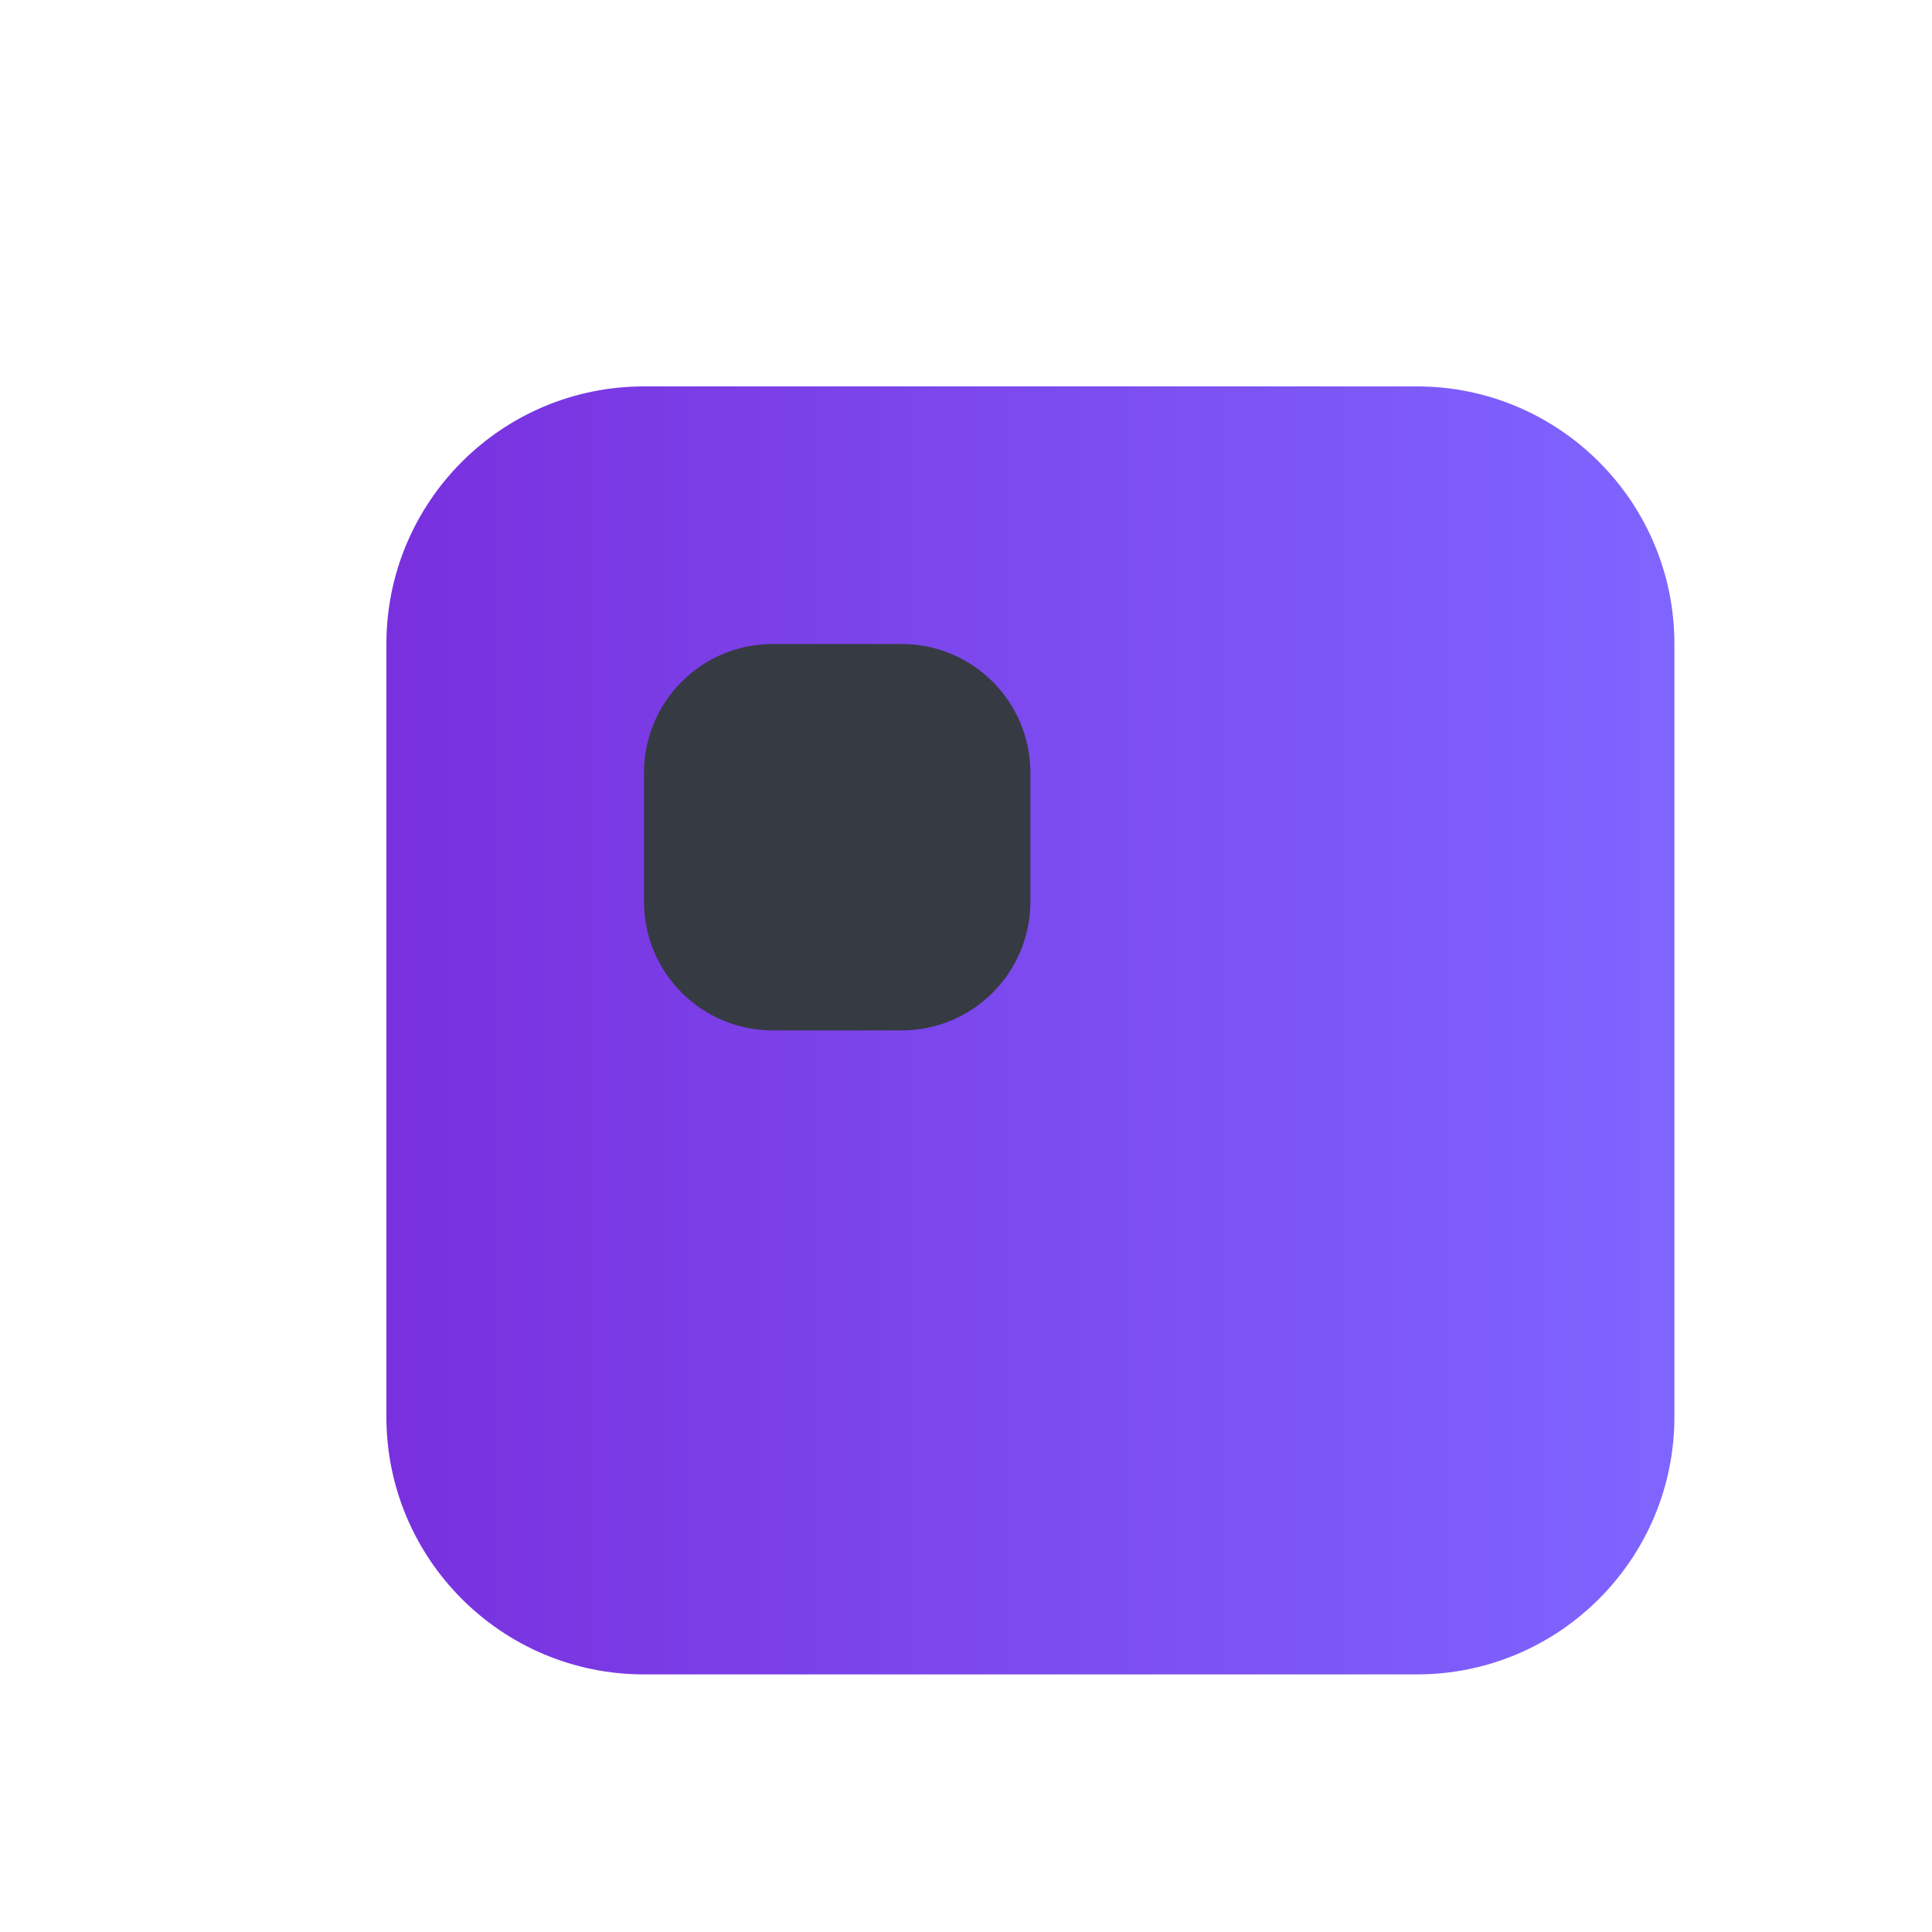<svg width="30" height="30" viewBox="0 0 30 30" fill="none" xmlns="http://www.w3.org/2000/svg">
<mask id="mask0_724_31612" style="mask-type:alpha" maskUnits="userSpaceOnUse" x="-10" y="-10" width="46" height="46">
<path fill-rule="evenodd" clip-rule="evenodd" d="M-10 36V-10H36V36H-10Z" fill="white"/>
</mask>
<g mask="url(#mask0_724_31612)">
<g filter="url(#filter0_di_724_31612)">
<path fill-rule="evenodd" clip-rule="evenodd" d="M7 23C4.791 23 3 21.209 3 19V7C3 4.791 4.791 3 7 3H19C21.209 3 23 4.791 23 7V19C23 21.209 21.209 23 19 23H7Z" fill="url(#paint0_linear_724_31612)"/>
</g>
<path fill-rule="evenodd" clip-rule="evenodd" d="M12 16C10.895 16 10 15.105 10 14V12C10 10.895 10.895 10 12 10H14C15.105 10 16 10.895 16 12V14C16 15.105 15.105 16 14 16H12Z" fill="#363A42"/>
</g>
<defs>
<filter id="filter0_di_724_31612" x="0" y="0" width="30" height="30" filterUnits="userSpaceOnUse" color-interpolation-filters="sRGB">
<feFlood flood-opacity="0" result="BackgroundImageFix"/>
<feColorMatrix in="SourceAlpha" type="matrix" values="0 0 0 0 0 0 0 0 0 0 0 0 0 0 0 0 0 0 127 0" result="hardAlpha"/>
<feOffset dx="2" dy="2"/>
<feGaussianBlur stdDeviation="2.5"/>
<feColorMatrix type="matrix" values="0 0 0 0 0.122 0 0 0 0 0.141 0 0 0 0 0.184 0 0 0 0.5 0"/>
<feBlend mode="normal" in2="BackgroundImageFix" result="effect1_dropShadow_724_31612"/>
<feBlend mode="normal" in="SourceGraphic" in2="effect1_dropShadow_724_31612" result="shape"/>
<feColorMatrix in="SourceAlpha" type="matrix" values="0 0 0 0 0 0 0 0 0 0 0 0 0 0 0 0 0 0 127 0" result="hardAlpha"/>
<feOffset dx="1" dy="1"/>
<feGaussianBlur stdDeviation="1"/>
<feComposite in2="hardAlpha" operator="arithmetic" k2="-1" k3="1"/>
<feColorMatrix type="matrix" values="0 0 0 0 0.031 0 0 0 0 0.027 0 0 0 0 0.051 0 0 0 0.24 0"/>
<feBlend mode="normal" in2="shape" result="effect2_innerShadow_724_31612"/>
</filter>
<linearGradient id="paint0_linear_724_31612" x1="3" y1="23" x2="23" y2="23" gradientUnits="userSpaceOnUse">
<stop stop-color="#7930DE"/>
<stop offset="1" stop-color="#7F65FF"/>
</linearGradient>
</defs>
</svg>
